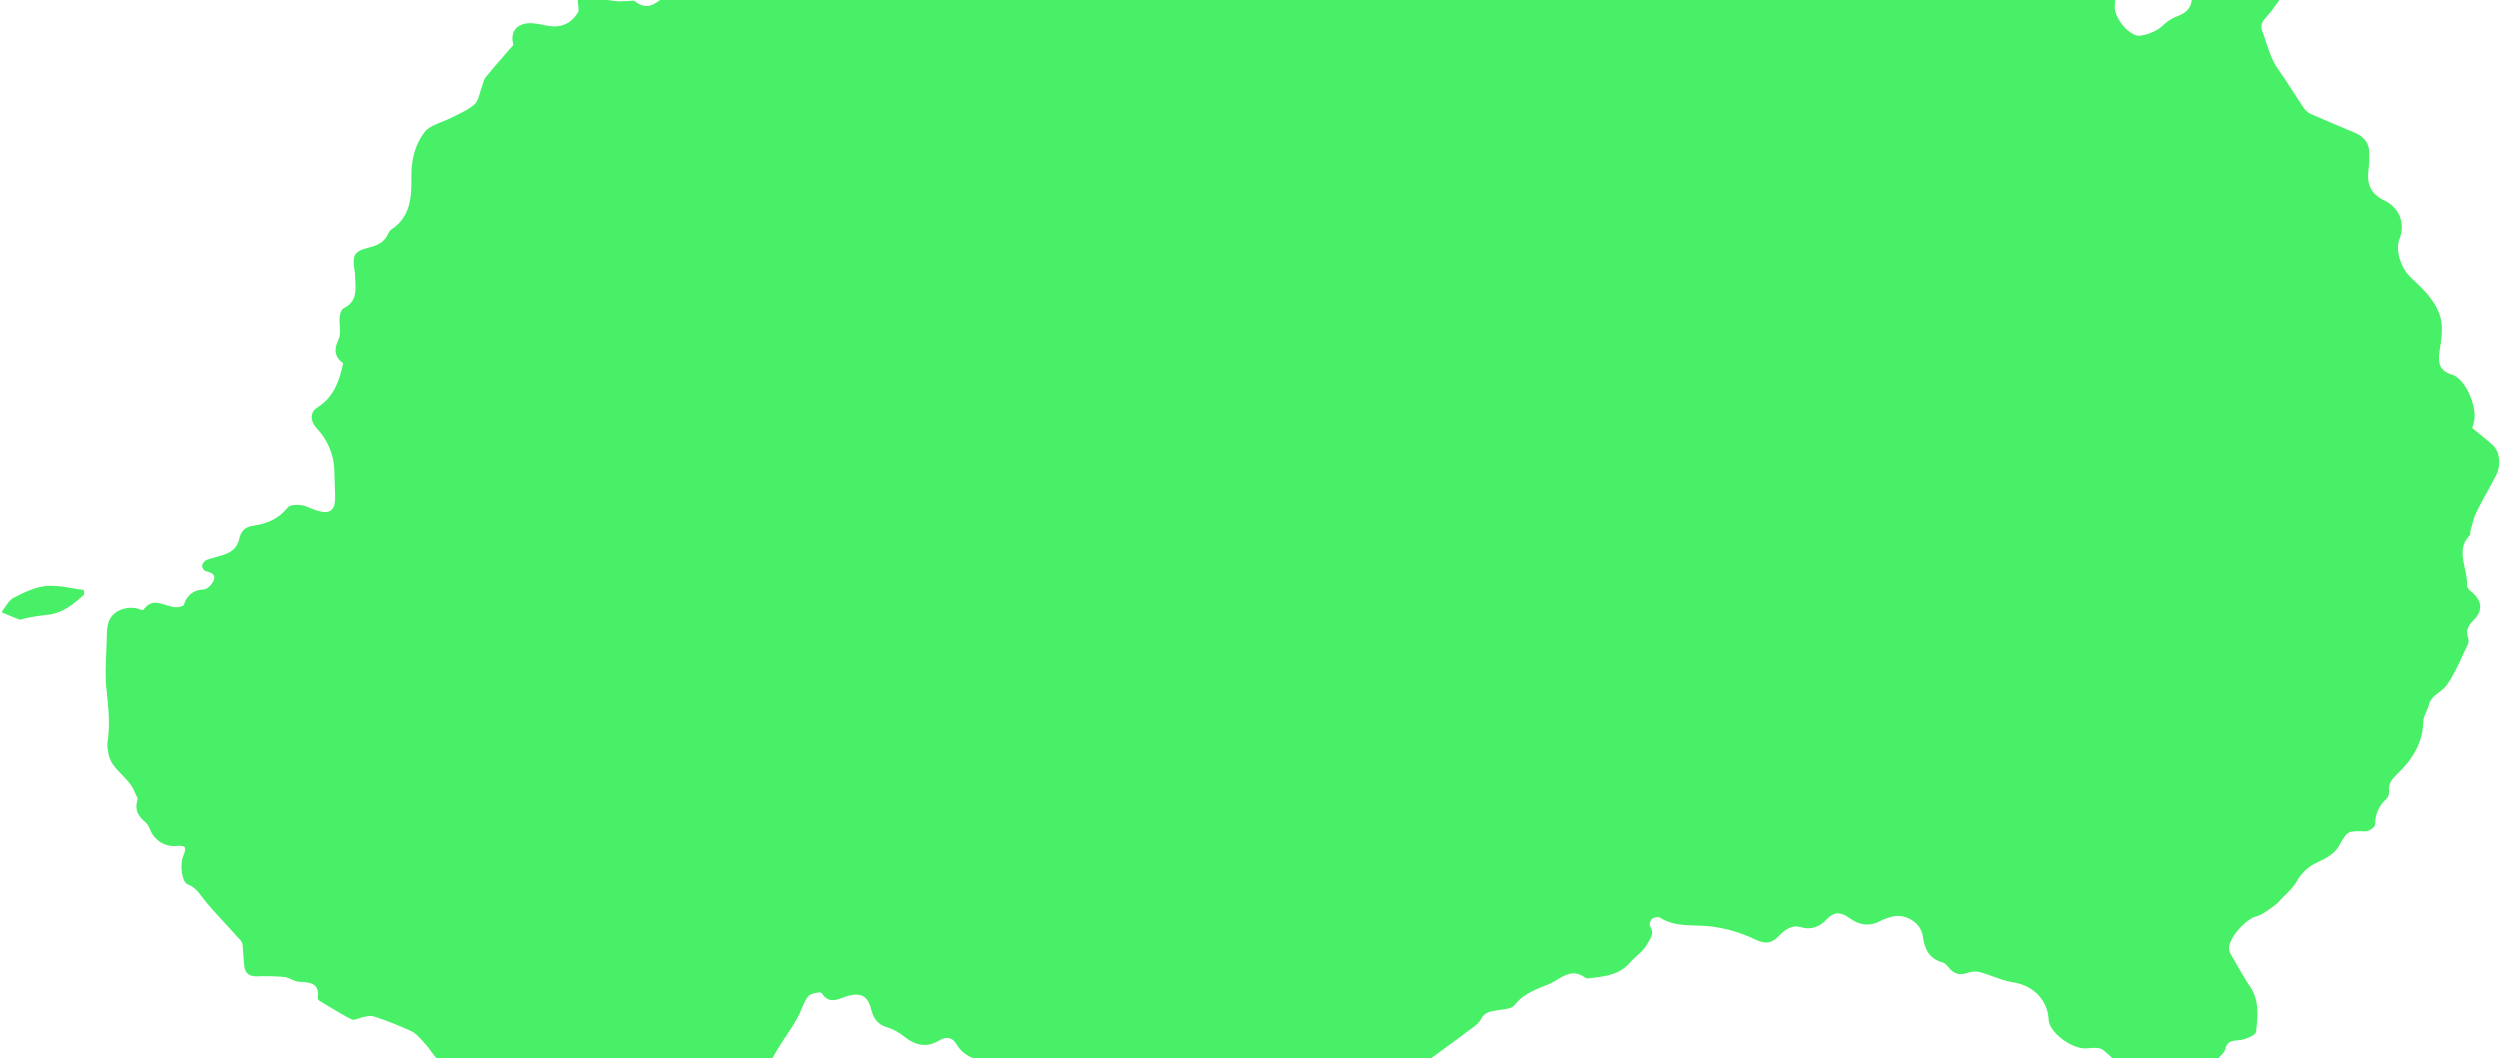 <svg width="1349" height="571" viewBox="0 0 1349 571" fill="none" xmlns="http://www.w3.org/2000/svg">
<path fill-rule="evenodd" clip-rule="evenodd" d="M110.029 318.049C103.422 318.362 100.444 322.093 99.195 326.539C96.034 328.527 92.723 327.478 89.452 326.442C85.205 325.097 81.027 323.773 77.337 329.146C77.18 329.373 76.243 329.061 75.315 328.752C74.9 328.613 74.487 328.476 74.146 328.387C68.325 326.859 61.152 329.462 58.875 334.937C57.721 337.72 57.666 341.056 57.613 344.278C57.605 344.796 57.596 345.311 57.583 345.82C57.523 347.971 57.428 350.127 57.332 352.285C57.039 358.908 56.745 365.547 57.469 372.081C58.569 381.913 59.502 391.577 57.923 401.325C57.885 402.663 58.01 404.005 58.296 405.321C58.796 410.88 62.333 414.5 65.871 418.12C68.588 420.902 71.305 423.683 72.648 427.344C72.825 427.837 73.103 428.359 73.378 428.876C73.914 429.884 74.442 430.877 74.206 431.611C72.488 436.878 74.508 440.449 78.558 443.748C79.706 444.68 80.397 446.251 81.054 447.746L81.054 447.746L81.054 447.747L81.054 447.747L81.055 447.747C81.191 448.057 81.326 448.364 81.463 448.66C82.633 451.138 84.523 453.217 86.88 454.62C89.238 456.024 91.949 456.684 94.652 456.513C100.373 456.032 100.953 456.841 98.766 462.259C97.028 466.592 98.089 476.009 101.335 477.216C104.958 478.559 106.85 481.085 108.826 483.725C109.369 484.449 109.918 485.182 110.511 485.902C114.506 490.725 118.761 495.336 123.017 499.95L123.018 499.951L123.018 499.951L123.018 499.951L123.019 499.952C125.388 502.519 127.757 505.088 130.083 507.693C130.674 508.617 130.989 509.686 130.99 510.771C131.126 512.203 131.216 513.642 131.305 515.08C131.447 517.355 131.588 519.627 131.915 521.864C132.449 525.515 134.979 526.919 138.664 526.834C143.573 526.63 148.499 526.736 153.41 527.153C154.702 527.292 155.969 527.873 157.232 528.453C158.598 529.08 159.96 529.705 161.344 529.766C167.297 530.039 172.565 530.329 171.462 538.546C171.489 538.838 171.585 539.121 171.74 539.372C171.895 539.624 172.106 539.837 172.357 539.995C173.639 540.764 174.916 541.545 176.194 542.325L176.196 542.326L176.202 542.329L176.209 542.334C180.659 545.052 185.11 547.769 189.764 550.041C190.771 550.528 192.215 550.013 193.697 549.485C194.541 549.184 195.397 548.879 196.193 548.751C196.529 548.695 196.874 548.629 197.223 548.562C198.747 548.271 200.348 547.965 201.651 548.432C208.607 550.692 215.427 553.375 222.074 556.467C224.506 557.681 226.547 560.011 228.465 562.202C229.039 562.857 229.602 563.5 230.162 564.098C231.033 565.027 231.808 566.132 232.577 567.227C233.557 568.625 234.528 570.009 235.678 571H416.847C417.735 569.334 418.673 567.695 419.66 566.085C421.214 563.468 422.897 560.924 424.58 558.38L424.581 558.379L424.581 558.378L424.582 558.377L424.583 558.376C426.448 555.556 428.315 552.736 430.006 549.813C430.966 548.153 431.714 546.356 432.46 544.565C433.481 542.114 434.497 539.675 436.042 537.617C437.277 535.964 442.885 535.06 443.332 535.768C446.821 541.295 450.797 539.803 454.645 538.36C455.54 538.024 456.428 537.69 457.302 537.449C464.491 535.449 468.275 537.323 470.078 544.61C471.228 549.269 473.387 552.734 478.447 554.252C481.637 555.207 484.628 556.762 487.257 558.835C493.544 563.964 499.691 565.769 506.989 561.333C510.056 559.471 513.574 559.234 516.047 563.34C518.47 567.384 521.64 569.651 525.171 571H772.247C773.47 570.107 774.692 569.215 775.914 568.323L775.921 568.319L775.927 568.314L775.933 568.31L775.939 568.306L775.957 568.292C781.809 564.022 787.658 559.754 793.462 555.417C793.689 555.247 793.919 555.076 794.152 554.903L794.158 554.899C796.073 553.479 798.136 551.949 799.113 550.018C800.985 546.231 804.153 545.738 807.542 545.212C807.915 545.154 808.291 545.096 808.668 545.032C809.248 544.935 809.87 544.853 810.507 544.769C813.096 544.426 815.924 544.052 817.099 542.528C821.164 537.224 826.75 534.651 832.563 532.303C834.182 531.735 835.768 531.082 837.315 530.347C838.244 529.845 839.162 529.287 840.08 528.73C844.736 525.904 849.372 523.09 855.352 527.543C855.859 527.863 856.457 528 857.043 527.928C857.442 527.876 857.841 527.826 858.24 527.778C858.572 527.737 858.903 527.697 859.235 527.657L859.248 527.655C866.686 526.754 873.992 525.869 879.528 519.403C880.628 518.126 881.857 517.026 883.098 515.916L883.099 515.916L883.099 515.915L883.099 515.915L883.1 515.914C885.139 514.089 887.209 512.237 888.783 509.53C889.025 509.11 889.263 508.711 889.493 508.327C891.292 505.32 892.511 503.281 890.31 499.632C889.788 498.832 890.634 496.48 891.574 495.723C892.515 494.966 894.741 494.548 895.674 495.155C901.778 499.043 908.5 499.231 915.133 499.417C917.88 499.494 920.612 499.571 923.278 499.91C931.452 500.914 939.438 503.264 946.91 506.861C952.979 509.797 956.199 508.855 960.016 504.887C963.213 501.556 966.815 498.891 971.767 500.317C977.664 502.036 982.132 499.845 985.834 495.909C989.536 491.973 993.329 491.996 997.634 495.174C1003.37 499.429 1009.32 500.173 1015.52 496.467C1016.93 495.833 1018.38 495.324 1019.88 494.944C1027.13 492.259 1036.42 497.368 1037.51 504.985C1038.44 511.921 1040.76 517.314 1048.27 519.335C1049.51 519.667 1050.61 520.993 1051.56 522.133L1051.67 522.259L1051.76 522.37C1054.74 525.953 1058.11 526.294 1062.24 524.792C1064.28 524.117 1066.48 524.053 1068.59 524.608C1070.91 525.244 1073.2 526.078 1075.48 526.911C1079.02 528.2 1082.54 529.486 1086.17 530.029C1096.36 531.538 1104.33 538.771 1105.35 548.932C1105.37 549.706 1105.43 550.479 1105.54 551.248C1107.07 558.275 1118.9 566.366 1126.04 565.688L1126.08 565.684C1129.04 565.4 1133.04 565.015 1134.93 566.619C1136.63 568.017 1138.27 569.479 1139.85 571H1197.05C1199.04 569.02 1200.43 567.348 1200.64 566.452C1201.53 562.579 1203.38 561.545 1207.52 561.357C1211.07 561.204 1217.21 558.72 1217.4 556.681C1217.43 556.363 1217.47 556.044 1217.5 555.724L1217.54 555.271L1217.54 555.266C1218.29 547.711 1219.07 539.834 1214.27 532.611C1211.32 528.173 1208.68 523.523 1206.04 518.876L1206.04 518.87L1206.02 518.838C1205.1 517.214 1204.18 515.59 1203.24 513.976C1202.91 513.277 1202.75 512.513 1202.78 511.747C1202.7 505.863 1211.9 495.897 1217.43 494.48C1220.07 493.803 1222.44 492.102 1224.78 490.428C1225.46 489.94 1226.14 489.454 1226.82 488.996C1228.34 487.87 1229.72 486.577 1230.94 485.139C1231.73 484.293 1232.57 483.469 1233.4 482.645C1235.57 480.5 1237.74 478.348 1239.2 475.782C1241.85 470.905 1246.08 467.091 1251.21 464.943C1255.27 463.144 1259.84 460.408 1261.94 456.757C1262.08 456.51 1262.22 456.269 1262.35 456.036L1262.68 455.453L1262.71 455.399C1266.71 448.392 1266.77 448.292 1276.61 448.58C1278.37 448.627 1281.64 446.19 1281.65 444.81C1281.59 442.183 1282.11 439.59 1283.17 437.211C1284.22 434.832 1285.79 432.725 1287.76 431.037C1288.27 430.462 1288.65 429.786 1288.89 429.051C1289.13 428.315 1289.21 427.535 1289.14 426.757C1288.7 422.496 1291.08 420.03 1293.77 417.42C1301.67 409.777 1307.36 401.023 1307.62 389.317C1307.66 387.542 1308.43 385.822 1309.21 384.085C1309.76 382.87 1310.31 381.646 1310.62 380.388C1311.44 377.027 1313.88 375.185 1316.26 373.396C1317.73 372.288 1319.17 371.2 1320.19 369.783C1323.72 364.846 1326.31 359.21 1328.89 353.582L1328.89 353.576C1329.79 351.617 1330.69 349.659 1331.62 347.732C1332.12 346.67 1332.2 345.454 1331.86 344.313C1330.24 339.963 1332.14 337.21 1335.06 334.28C1340.03 329.178 1339.19 323.862 1333.36 319.111C1332.38 318.314 1331.12 316.918 1331.19 315.91C1331.41 312.854 1330.71 309.718 1330.02 306.58C1328.66 300.453 1327.3 294.319 1332.76 288.759C1333.01 288.514 1332.99 288.039 1332.98 287.54C1332.97 287.176 1332.96 286.799 1333.05 286.49C1333.33 285.554 1333.57 284.602 1333.82 283.649L1333.82 283.647L1333.82 283.646L1333.82 283.645L1333.82 283.643L1333.82 283.642C1334.45 281.204 1335.09 278.762 1336.18 276.555C1338.02 272.807 1340.03 269.14 1342.05 265.475C1343.73 262.418 1345.42 259.363 1346.99 256.264C1349.7 250.828 1348.85 243.793 1345.37 240.493C1342.99 238.231 1340.43 236.162 1337.76 234.003L1337.75 234.002L1337.75 234C1336.53 233.01 1335.28 232 1334.01 230.945C1334.08 230.689 1334.17 230.398 1334.27 230.078C1334.48 229.347 1334.74 228.472 1334.97 227.56C1336.84 219.477 1330.36 204.314 1323.06 202.139C1316.63 200.231 1315.31 196.148 1316.37 189.526L1316.42 189.223C1317.36 183.384 1318.38 177.019 1316.92 171.485C1314.58 162.555 1307.51 155.948 1300.87 149.755L1300.82 149.704C1295.83 144.996 1292.27 135.349 1294.77 128.968C1298.03 120.671 1294.76 112.109 1286.83 108.315C1279.77 104.953 1277.08 99.961 1277.99 92.353C1278.39 88.911 1278.54 85.439 1278.43 81.963C1278.26 76.977 1275.38 73.668 1270.9 71.736C1267.91 70.453 1264.92 69.195 1261.93 67.936C1256.78 65.77 1251.63 63.603 1246.51 61.312C1244.96 60.477 1243.66 59.244 1242.74 57.744C1240.9 55.011 1239.12 52.243 1237.35 49.474C1234.75 45.433 1232.16 41.39 1229.35 37.452C1226.06 32.828 1224.36 27.622 1222.67 22.418C1221.93 20.152 1221.19 17.887 1220.32 15.669C1220.17 14.913 1220.17 14.138 1220.33 13.391C1220.48 12.643 1220.79 11.938 1221.22 11.318C1222 10.156 1222.94 9.104 1223.88 8.053L1223.88 8.053L1223.88 8.052L1223.88 8.051L1223.88 8.05L1223.88 8.05L1223.88 8.049C1224.85 6.967 1225.81 5.885 1226.6 4.684C1227.01 4.053 1227.48 3.431 1227.95 2.806C1228.63 1.89 1229.32 0.967 1229.87 0H1182.69C1182.1 4.882 1179.15 7.204 1174.69 8.819C1171.72 9.974 1169.04 11.738 1166.81 14C1163.88 16.971 1155.64 20.238 1152.35 18.973C1146.45 16.717 1140.64 8.487 1141.14 3.097C1141.24 2.034 1141.3 1.002 1141.34 0H356.179C352.293 2.937 348.238 5.23 342.409 0.564C342.001 0.238 341.212 0.33 340.519 0.411C340.389 0.426 340.263 0.441 340.144 0.452C335.997 0.851 331.957 0.794 328.009 0H311.824C311.782 0.59 311.8 1.23 311.883 1.912C311.918 2.243 311.965 2.59 312.014 2.944C312.207 4.343 312.413 5.84 311.837 6.763C307.813 13.265 302.055 15.357 294.274 13.68C292.006 13.139 289.706 12.764 287.392 12.56C279.13 12.001 274.936 16.931 277.053 24.221C275.699 25.785 274.345 27.335 272.995 28.88L272.988 28.888L272.983 28.895L272.979 28.899L272.978 28.9C269.26 33.156 265.579 37.371 262.036 41.699C261.3 42.602 260.948 43.825 260.595 45.054C260.417 45.672 260.239 46.291 260.011 46.871C259.632 47.852 259.33 48.917 259.027 49.982C258.337 52.408 257.646 54.839 256.056 56.3C253.545 58.625 250.318 60.198 247.102 61.767C245.998 62.305 244.896 62.842 243.825 63.409C242.2 64.264 240.399 64.977 238.601 65.689C234.847 67.175 231.101 68.657 228.985 71.419C223.962 77.983 221.871 86.451 221.991 95.287C222.128 106.081 221.636 116.818 211.45 123.655C210.63 124.205 209.98 124.97 209.569 125.871C207.651 130.334 204.205 132.306 199.485 133.478C190.827 135.624 189.943 137.596 191.424 146.895C191.436 146.981 191.469 147.067 191.501 147.153C191.54 147.257 191.579 147.359 191.58 147.459C191.557 148.802 191.634 150.174 191.711 151.546V151.546V151.546V151.546V151.547C192.029 157.224 192.347 162.879 185.554 166.274C184.207 166.902 183.371 169.411 183.245 171.211C183.114 172.679 183.224 174.241 183.332 175.795C183.518 178.444 183.701 181.066 182.686 183.137C179.825 188.927 180.868 192.94 185.154 196.019C183.05 206.057 179.876 214.488 171.104 220.012C167.415 222.329 167.111 227.052 170.973 231.192C176.821 237.356 180.19 245.438 180.408 253.83C180.475 255.748 180.527 257.662 180.579 259.575C180.646 262.067 180.713 264.556 180.815 267.049C181.147 275.623 178.176 277.924 170.118 275.219C169.156 274.911 168.212 274.51 167.274 274.111L167.274 274.111L167.273 274.111L167.273 274.111L167.273 274.111L167.273 274.111C165.663 273.426 164.067 272.747 162.415 272.559C160.04 272.29 156.463 272.368 155.3 273.816C150.387 280.001 143.933 282.655 136.394 283.733C132.112 284.348 129.861 286.7 128.994 291.283C128.246 294.135 126.397 296.549 123.848 298.003C121.569 299.213 119.02 299.91 116.459 300.611C114.768 301.073 113.073 301.537 111.447 302.151C110.823 302.463 110.281 302.913 109.861 303.469C109.442 304.024 109.156 304.671 109.025 305.36C109.093 305.982 109.325 306.579 109.697 307.089C110.07 307.6 110.569 308.005 111.144 308.262C114.109 308.779 116.498 310.107 115.354 313.092C114.53 315.222 111.978 317.958 110.029 318.049ZM45.497 320.711C39.517 326.155 33.417 331.234 24.549 331.849C20.941 332.24 17.36 332.816 13.82 333.573C13.406 333.646 12.977 333.803 12.553 333.959C11.809 334.232 11.082 334.498 10.49 334.291C8.043 333.447 5.657 332.403 3.27 331.359L3.263 331.356L3.257 331.353C2.443 330.997 1.629 330.641 0.812 330.292C1.478 329.47 2.093 328.55 2.708 327.629C4.062 325.602 5.417 323.573 7.325 322.574C12.818 319.71 18.797 316.811 24.872 316.21C29.447 315.763 34.183 316.57 38.917 317.377C40.998 317.732 43.078 318.086 45.145 318.334L45.497 320.711Z" fill="#47F066"/>
</svg>
